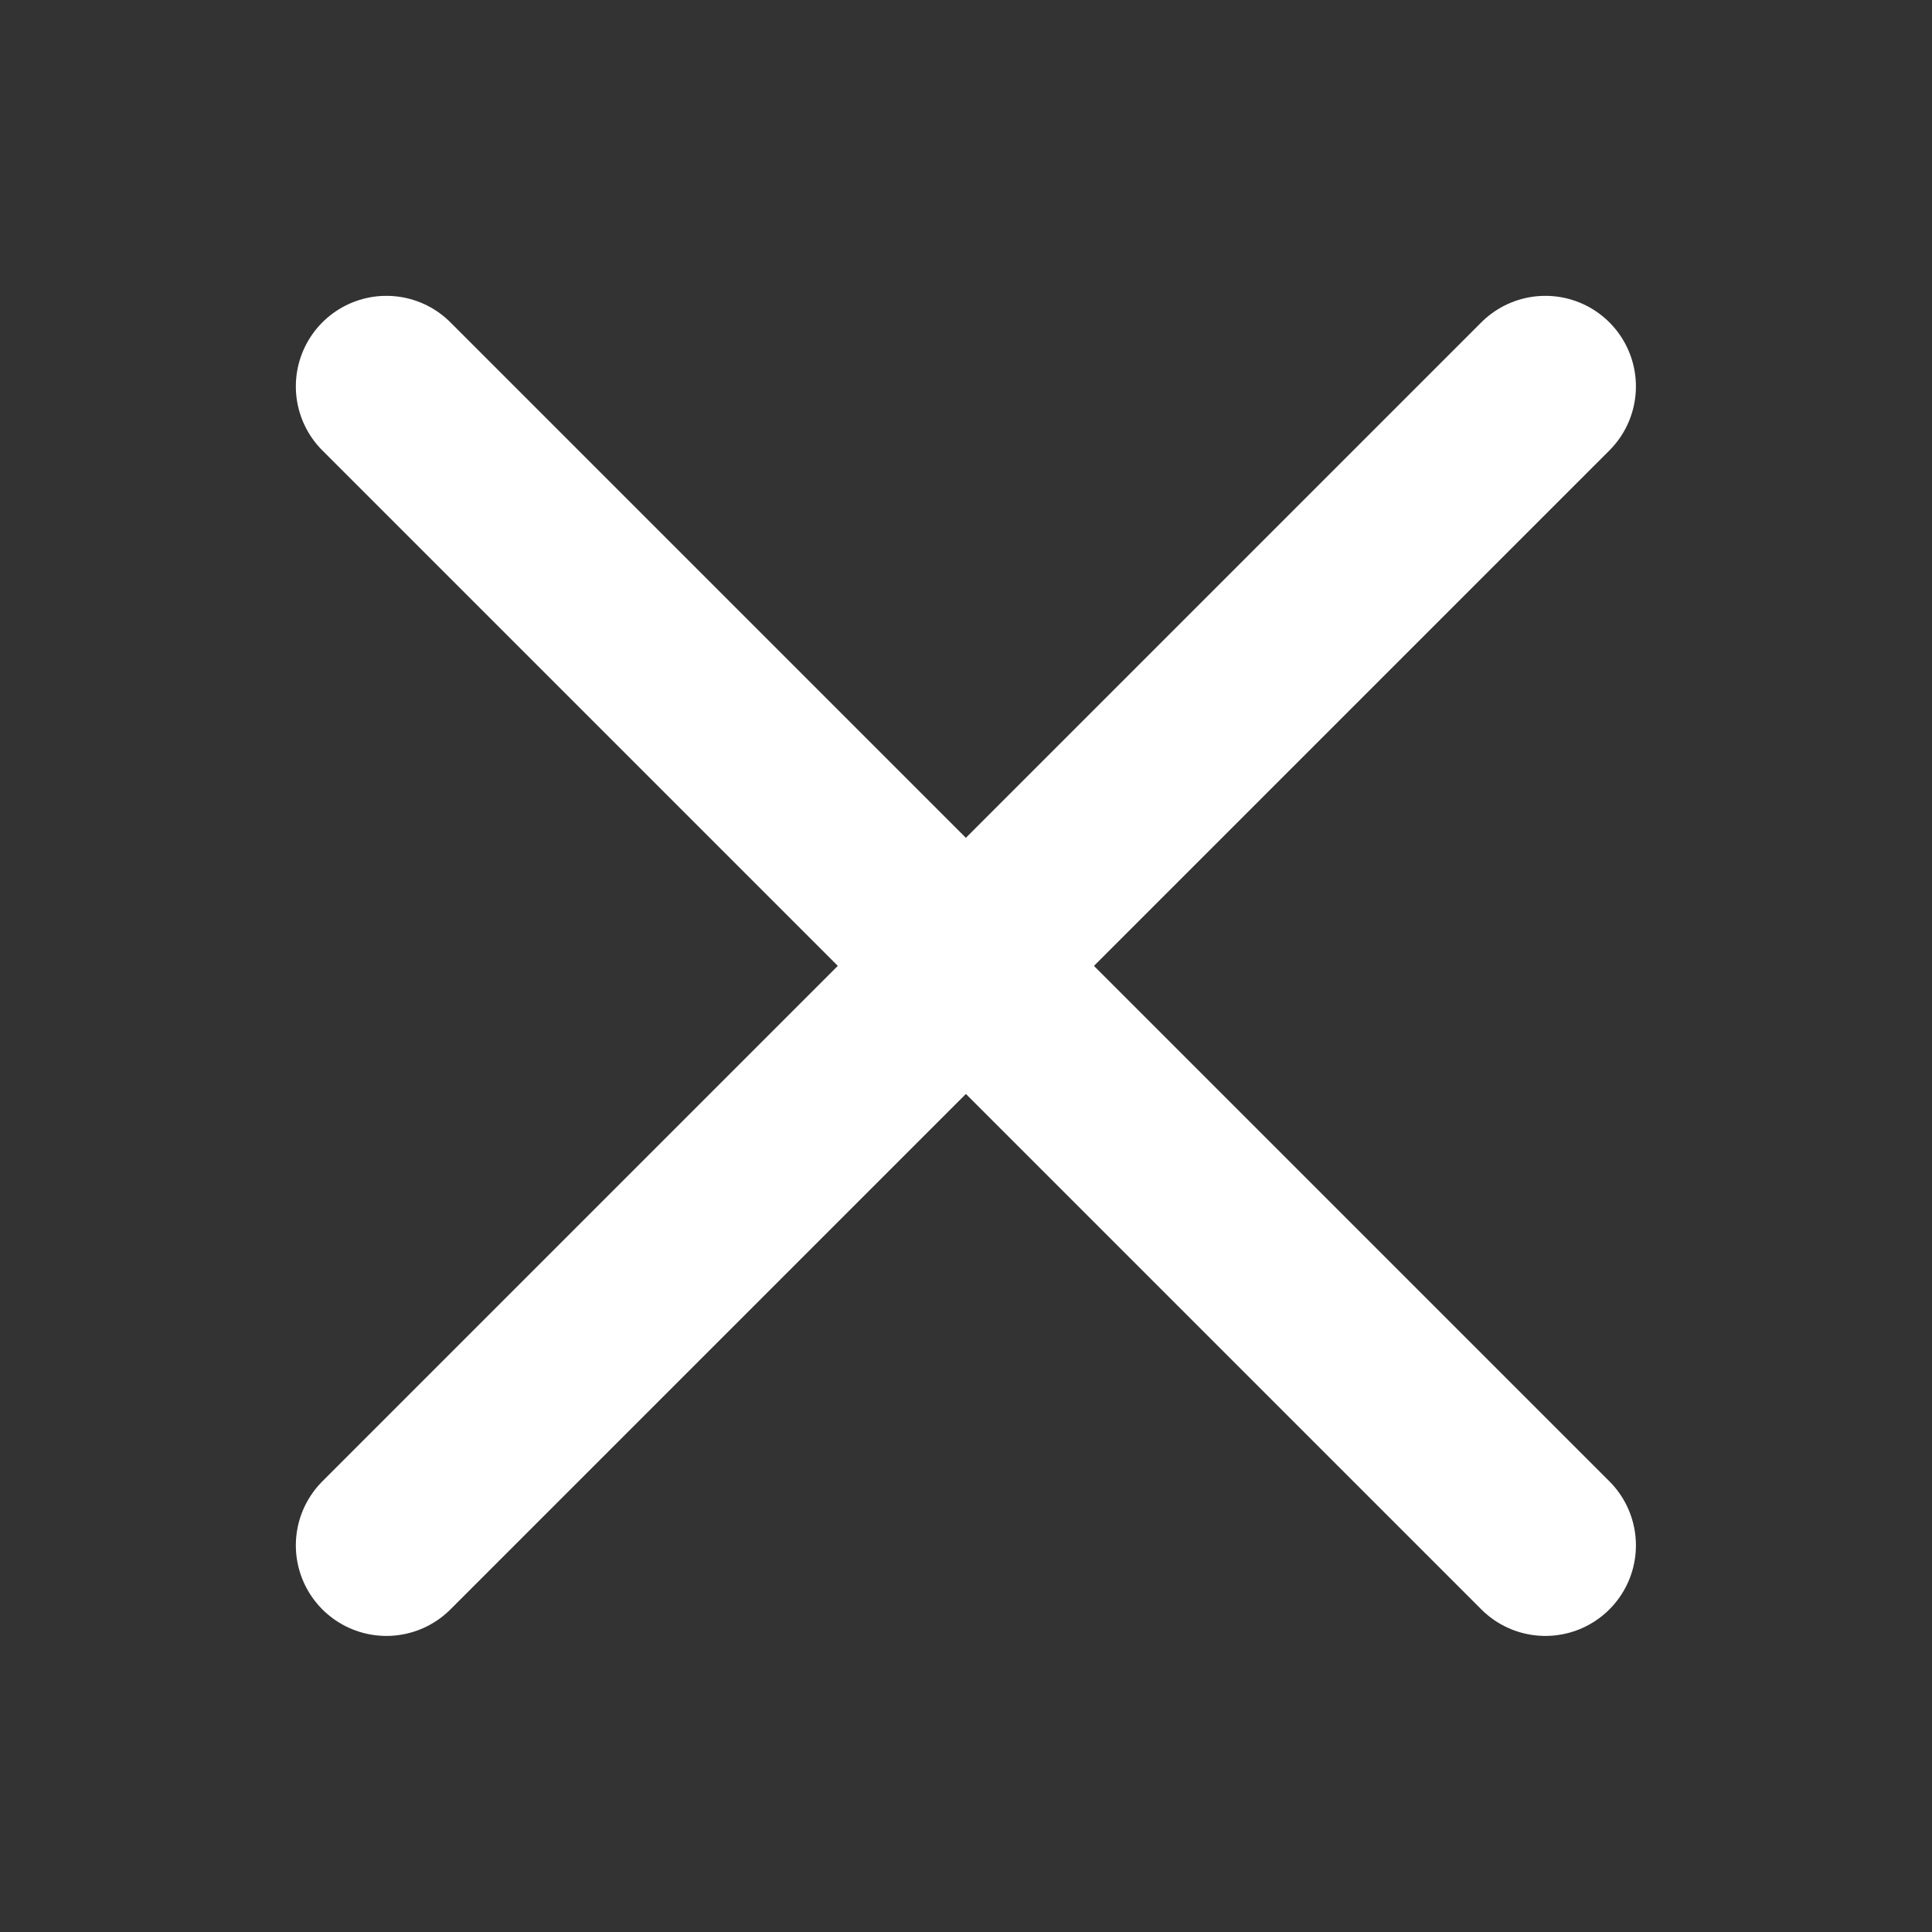 <svg width="16" height="16" viewBox="0 0 16 16" fill="none" xmlns="http://www.w3.org/2000/svg">
<rect x="0" y="0" width="16" height="16" fill="#333333" stroke="none"/>
<path d="M3.2 3.2L12.798 12.798" stroke="#ffffff" stroke-width="1.5" stroke-linecap="round" stroke-linejoin="round"/>
<path d="M3.2 12.798L12.798 3.2" stroke="#ffffff" stroke-width="1.5" stroke-linecap="round" stroke-linejoin="round"/>
</svg>
